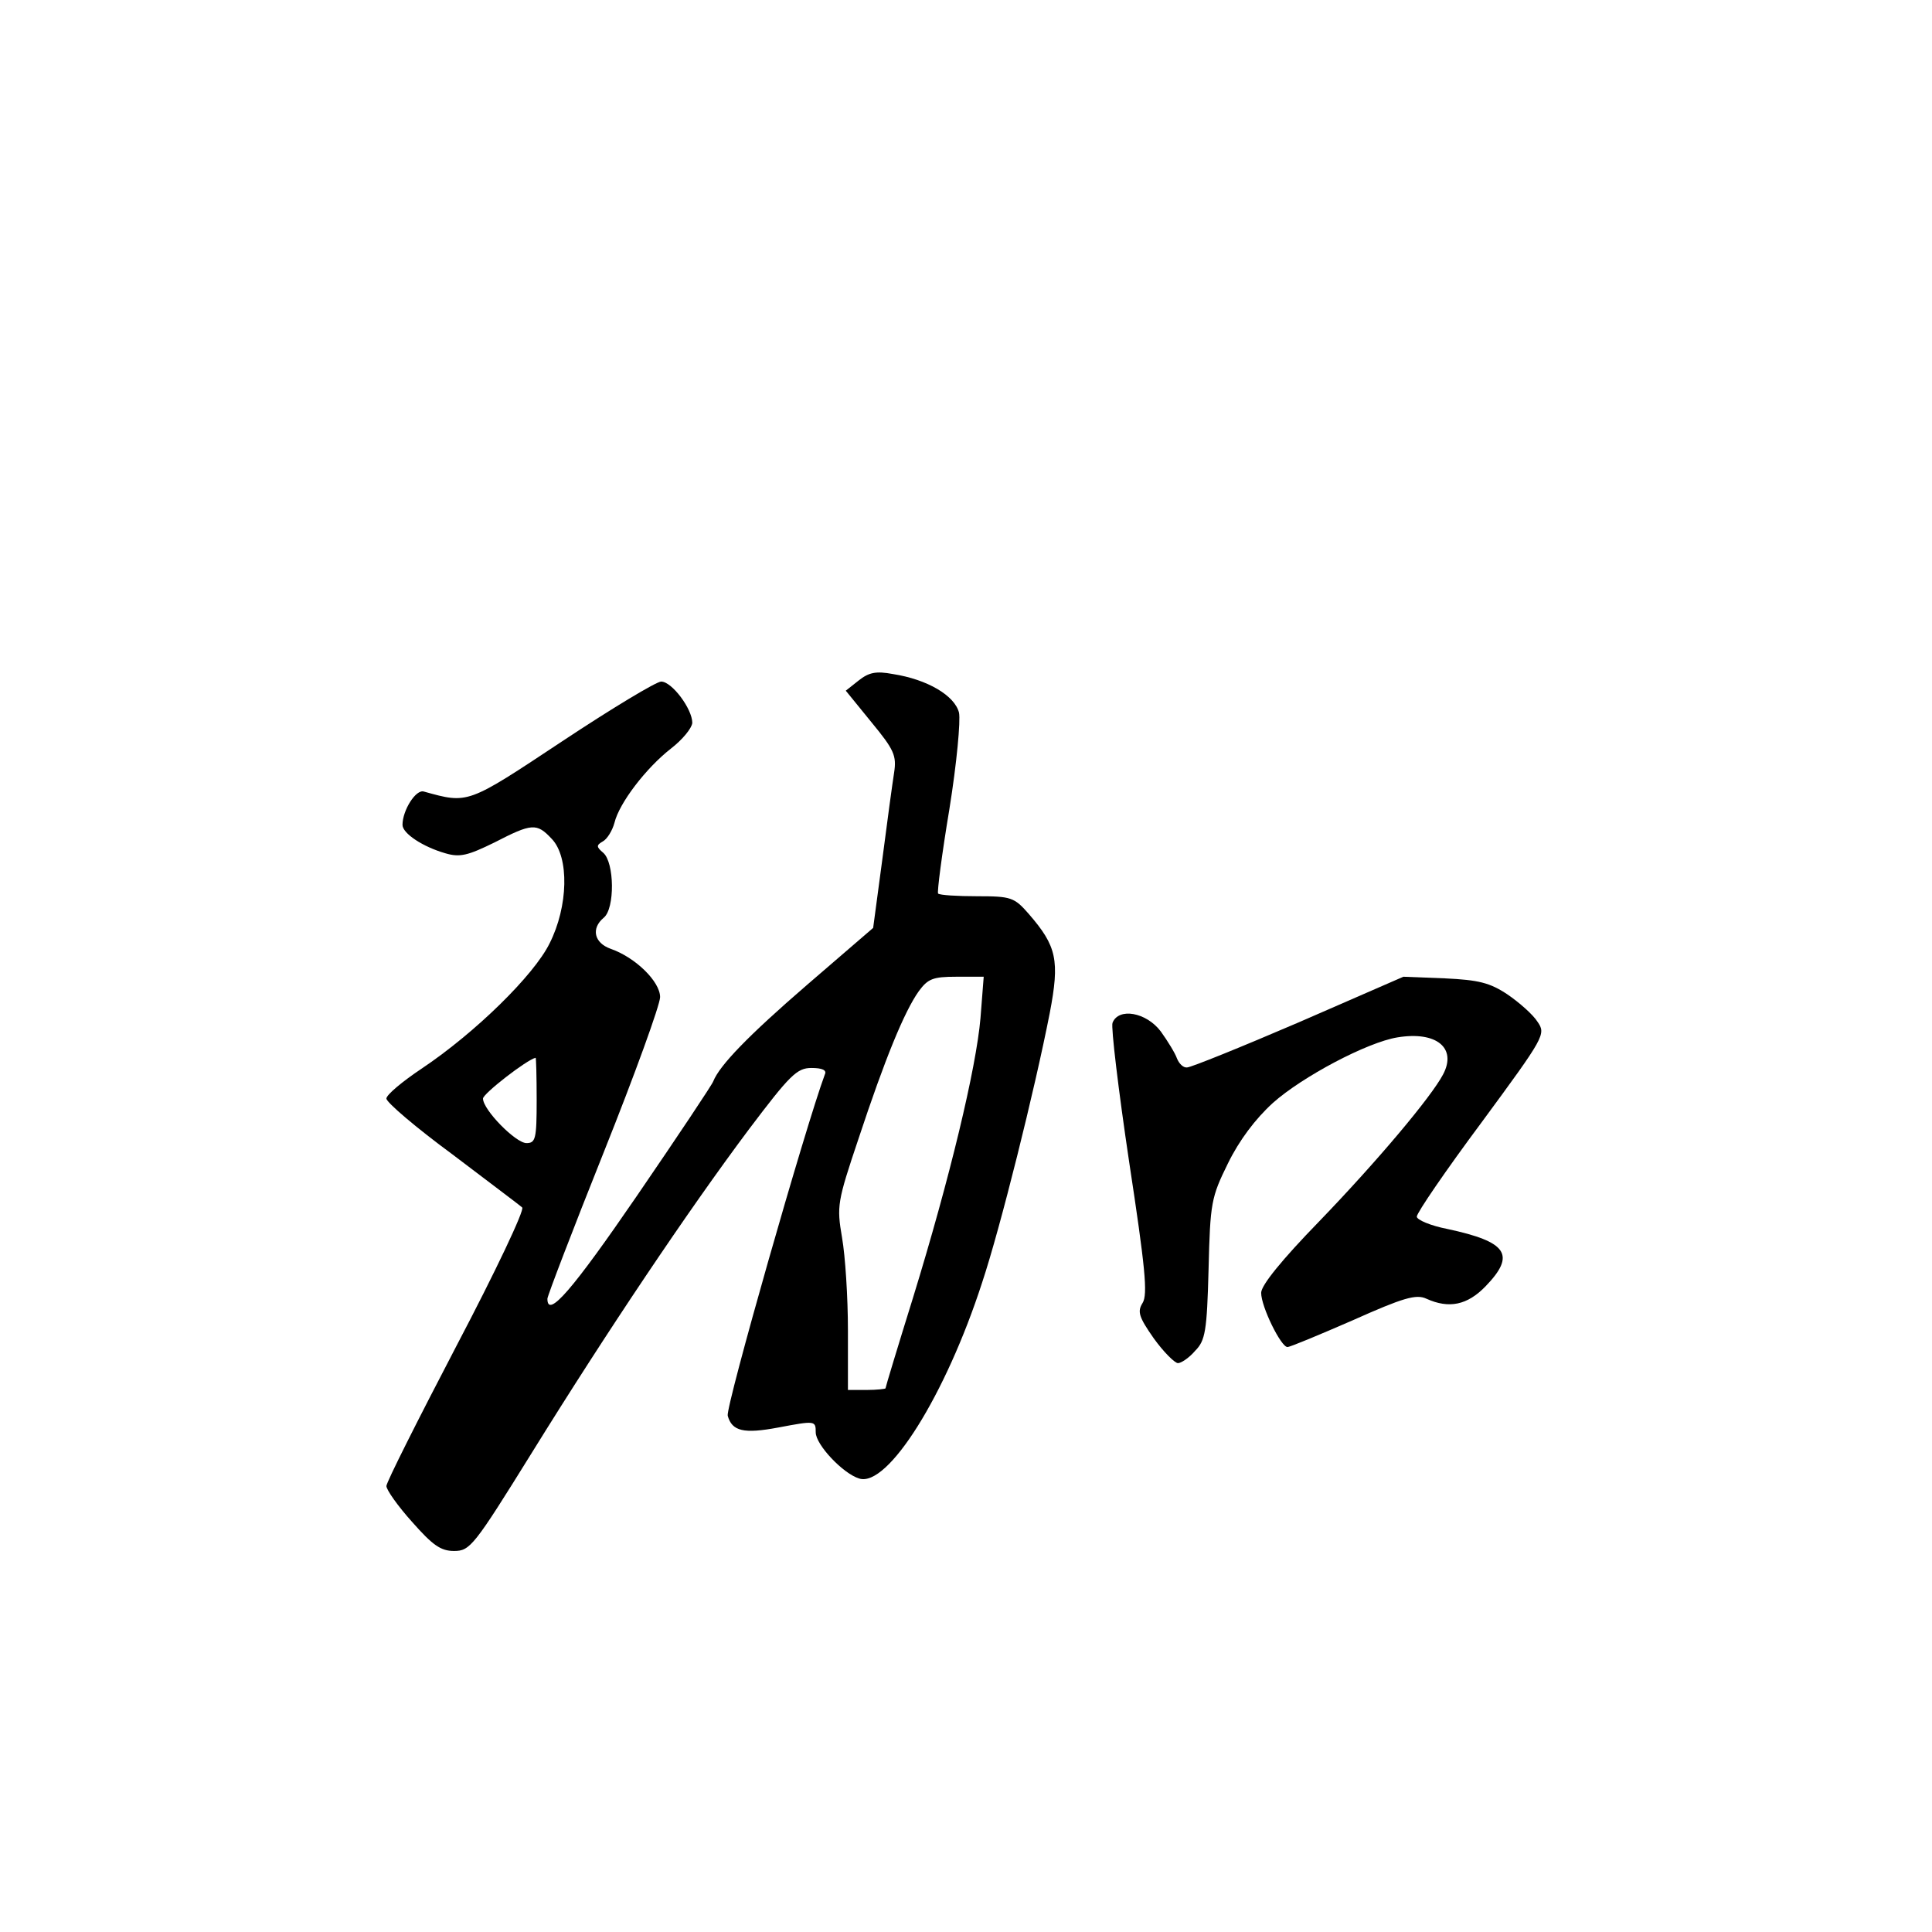 <?xml version="1.0" standalone="no"?>
<!DOCTYPE svg PUBLIC "-//W3C//DTD SVG 20010904//EN"
 "http://www.w3.org/TR/2001/REC-SVG-20010904/DTD/svg10.dtd">
<svg version="1.0" xmlns="http://www.w3.org/2000/svg"
 width="360pt" height="360pt" viewBox="0 0 360 360"
 preserveAspectRatio="xMidYMid meet">
<g transform="translate(0,360) scale(0.1,-0.1)"
fill="#000000" stroke="none">
<path d="M1600 2332 l-24 -19 48 -59 c42 -51 47 -62 42 -94 -3 -19 -13 -92
-22 -162 l-17 -127 -123 -106 c-110 -95 -163 -150 -175 -180 -2 -6 -66 -102
-142 -213 -120 -175 -167 -230 -167 -192 0 5 47 128 105 273 58 145 105 275
105 289 0 29 -46 74 -92 90 -31 11 -37 38 -13 58 21 17 20 103 -1 121 -13 11
-13 14 -1 21 8 4 18 20 22 35 9 37 59 102 105 138 22 17 39 38 40 48 0 26 -38
77 -58 77 -9 0 -92 -50 -184 -111 -178 -118 -175 -117 -258 -94 -15 5 -40 -35
-40 -62 0 -16 38 -41 80 -53 27 -8 42 -4 91 20 70 36 79 37 107 7 33 -34 31
-126 -4 -195 -29 -59 -138 -166 -238 -233 -36 -24 -66 -49 -66 -56 0 -7 55
-54 123 -104 67 -51 126 -95 130 -99 5 -4 -50 -120 -122 -257 -72 -138 -131
-255 -131 -262 0 -7 21 -37 48 -67 38 -43 53 -54 78 -54 30 0 37 9 145 183
140 226 291 451 404 602 77 102 90 115 117 115 20 0 29 -4 25 -12 -36 -97
-185 -619 -181 -636 8 -29 30 -34 94 -22 69 13 70 13 70 -9 0 -23 51 -77 81
-86 53 -17 161 155 229 365 34 102 98 359 126 502 19 99 13 125 -39 185 -27
31 -33 33 -96 33 -37 0 -70 2 -73 5 -2 3 7 73 21 157 14 87 21 165 18 180 -8
32 -59 62 -123 72 -32 6 -45 3 -64 -12z m227 -629 c-8 -93 -57 -298 -126 -522
-28 -90 -51 -166 -51 -168 0 -1 -16 -3 -35 -3 l-35 0 0 111 c0 62 -5 139 -11
173 -10 59 -9 66 31 185 49 148 85 236 112 274 17 23 26 27 70 27 l51 0 -6
-77z m-827 -153 c0 -72 -2 -80 -19 -80 -20 0 -81 62 -81 83 0 9 81 72 98 76 1
1 2 -35 2 -79z"/>
<path d="M2420 1695 c-107 -46 -201 -84 -208 -84 -7 -1 -15 7 -19 17 -3 9 -17
32 -30 50 -27 36 -79 45 -90 16 -3 -8 11 -125 31 -259 30 -197 35 -247 25
-263 -10 -16 -7 -26 21 -66 18 -25 39 -46 45 -46 6 0 21 10 32 23 19 19 22 37
25 152 3 124 5 134 36 197 21 43 51 83 84 113 55 49 176 113 232 122 73 12
111 -20 85 -69 -22 -42 -123 -162 -231 -274 -70 -72 -108 -119 -108 -133 0
-26 37 -101 49 -101 5 0 60 23 122 50 94 42 118 49 137 40 42 -19 76 -12 110
23 57 59 41 83 -71 107 -31 6 -57 17 -57 23 0 7 54 86 121 176 117 159 120
164 104 187 -8 13 -34 36 -56 51 -33 22 -54 27 -117 30 l-77 3 -195 -85z"/>
</g>
</svg>
